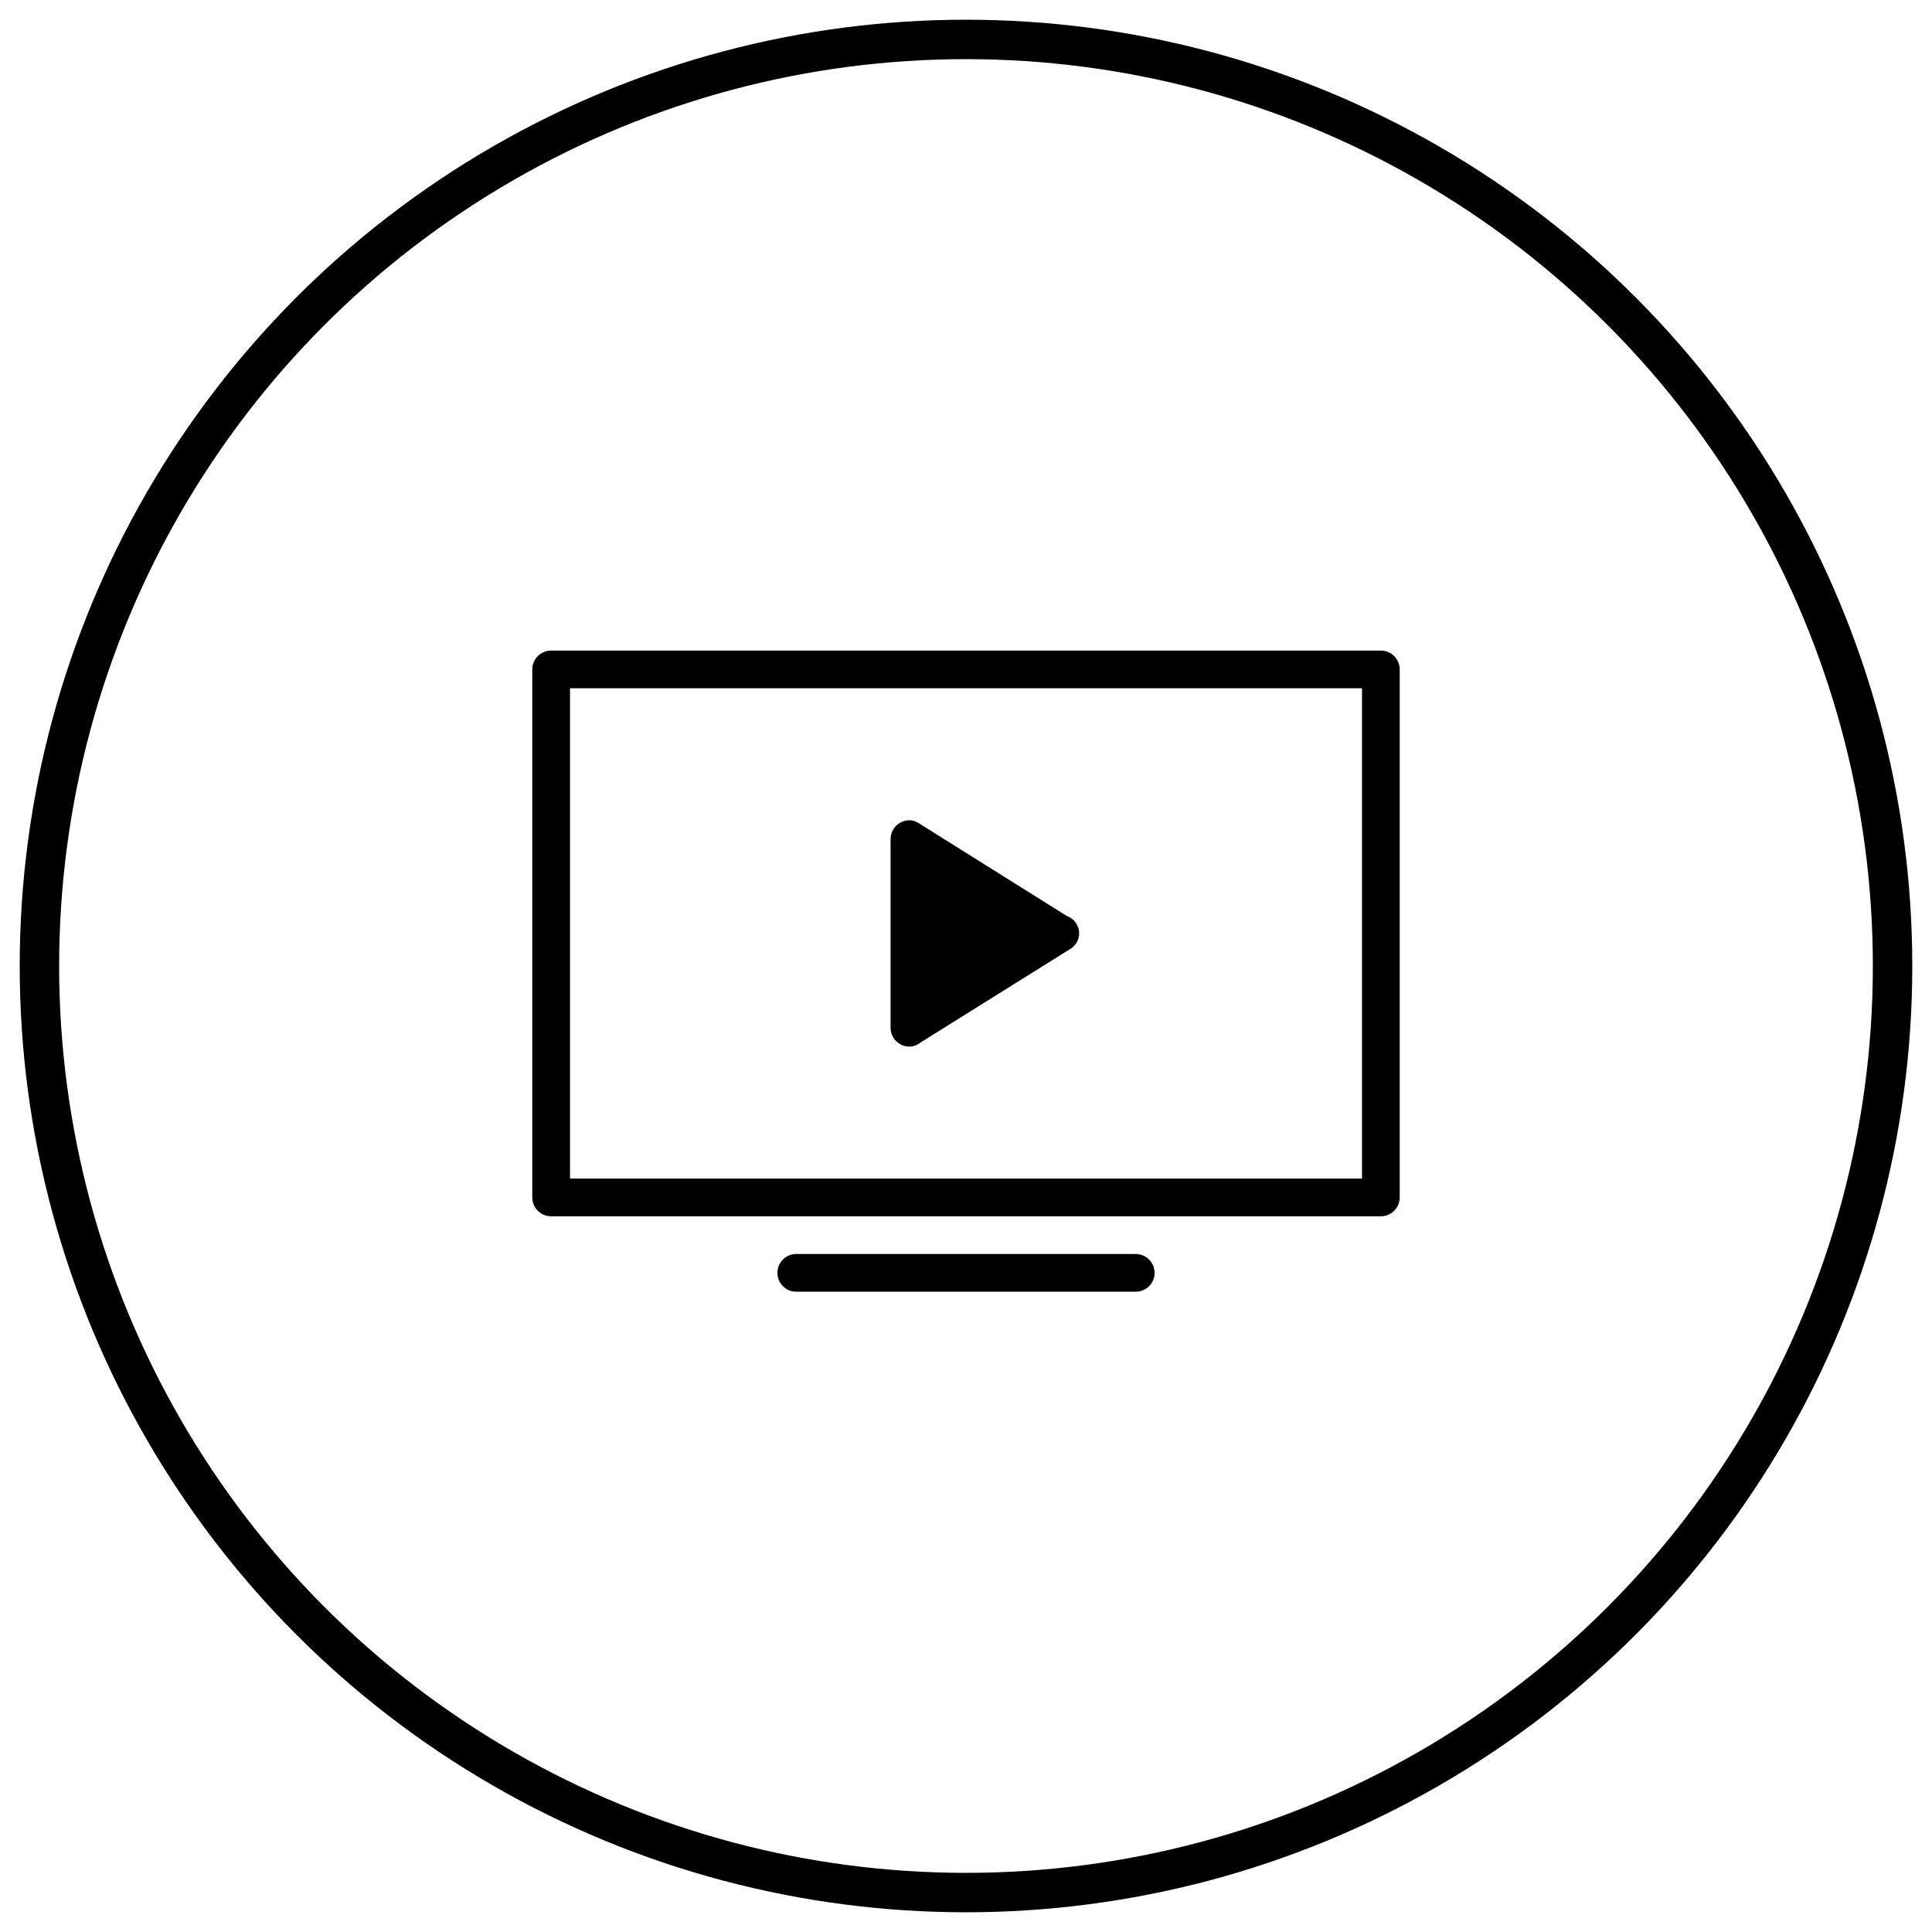 <svg width="49" height="49" viewBox="0 0 49 49" fill="none" xmlns="http://www.w3.org/2000/svg">
<circle cx="24.5" cy="24.5" r="23.5" stroke="black"/>
<path fill-rule="evenodd" clip-rule="evenodd" d="M35.022 30.848H13.978C13.714 30.848 13.5 30.634 13.5 30.37V16.978C13.5 16.714 13.714 16.5 13.978 16.5H35.022C35.286 16.5 35.5 16.714 35.5 16.978V30.37C35.5 30.634 35.286 30.848 35.022 30.848ZM34.544 17.456H14.457V29.891H34.544V17.456ZM23.065 20.804C23.168 20.804 23.256 20.844 23.334 20.898L27.051 23.228C27.236 23.294 27.37 23.466 27.37 23.674C27.37 23.829 27.291 23.961 27.176 24.048L23.362 26.431C23.28 26.498 23.179 26.544 23.065 26.544C22.801 26.544 22.587 26.33 22.587 26.065V21.283C22.587 21.019 22.801 20.804 23.065 20.804ZM20.196 31.804H28.804C29.069 31.804 29.283 32.018 29.283 32.283C29.283 32.547 29.069 32.761 28.804 32.761H20.196C19.931 32.761 19.717 32.547 19.717 32.283C19.717 32.018 19.931 31.804 20.196 31.804Z" fill="black"/>
</svg>
